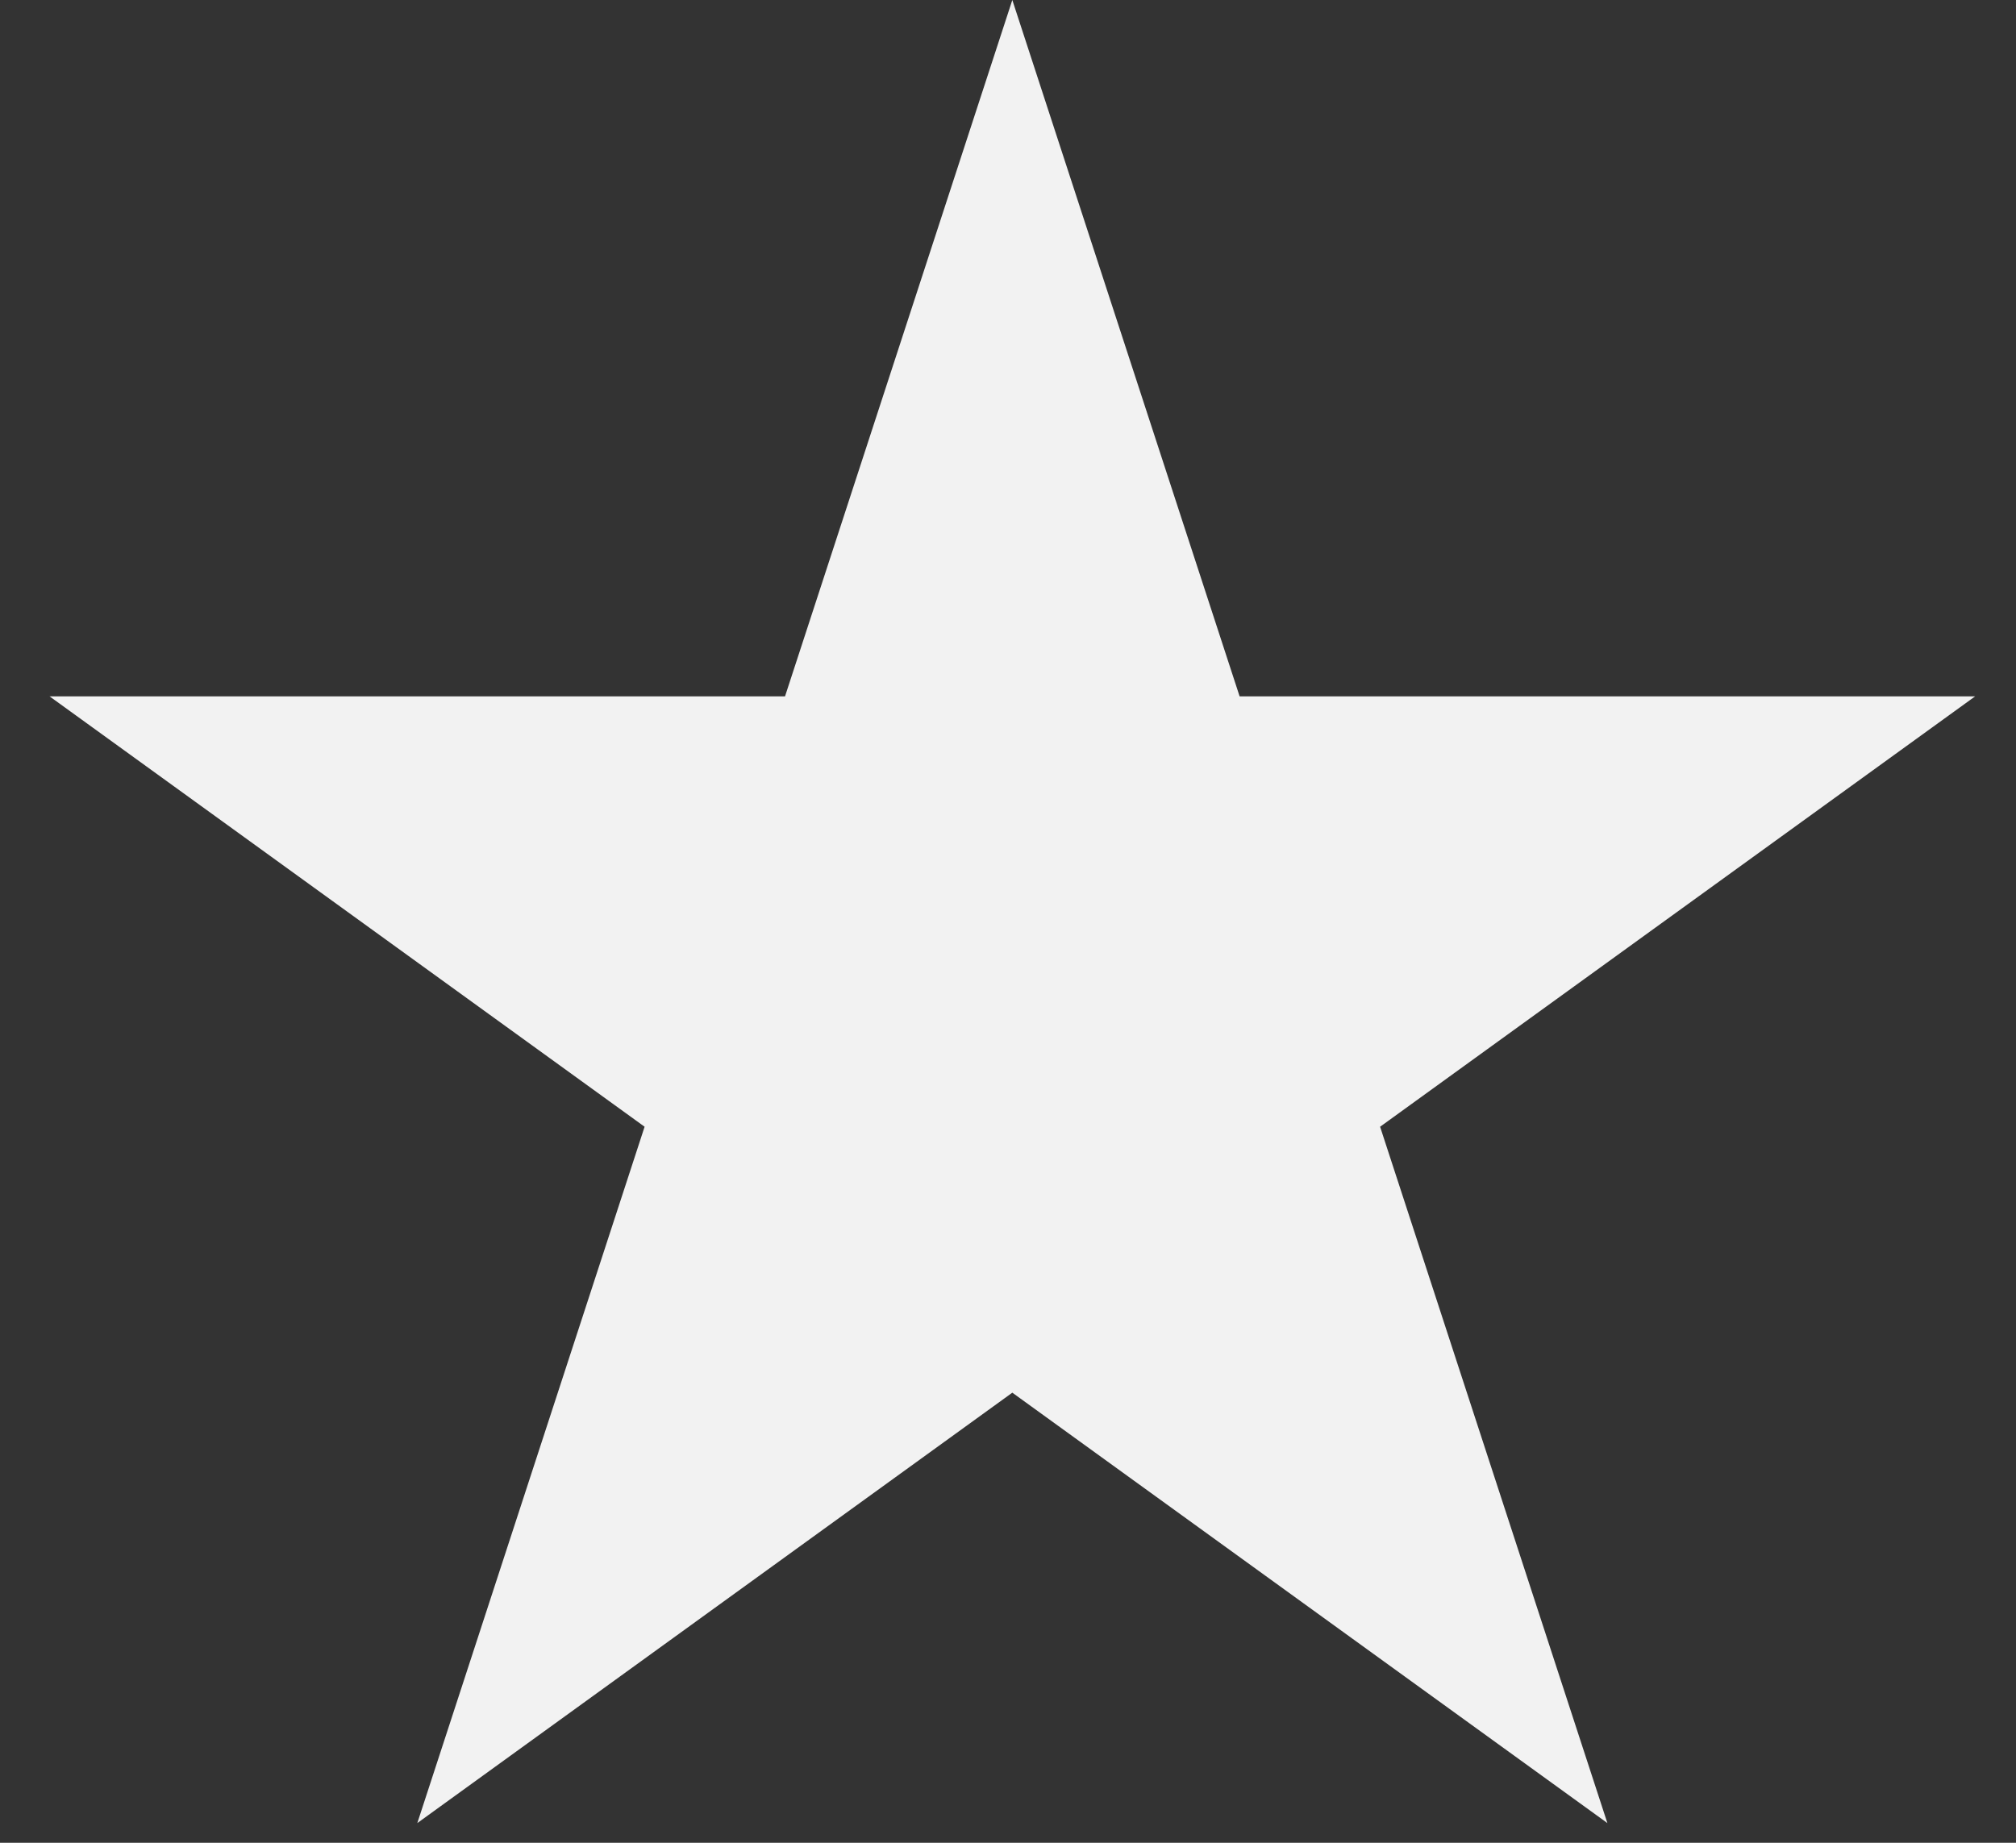 <svg width="35" height="32" viewBox="0 0 35 32" fill="none" xmlns="http://www.w3.org/2000/svg">
<rect x="0" y="0" width="35" height="32" fill="#333333" stroke="none"/>
<path d="M17.575 0L21.521 12.092L34.291 12.092L23.96 19.566L27.906 31.658L17.575 24.184L7.245 31.658L11.191 19.566L0.86 12.092L13.629 12.092L17.575 0Z" fill="#F2F2F2"/>
</svg>
